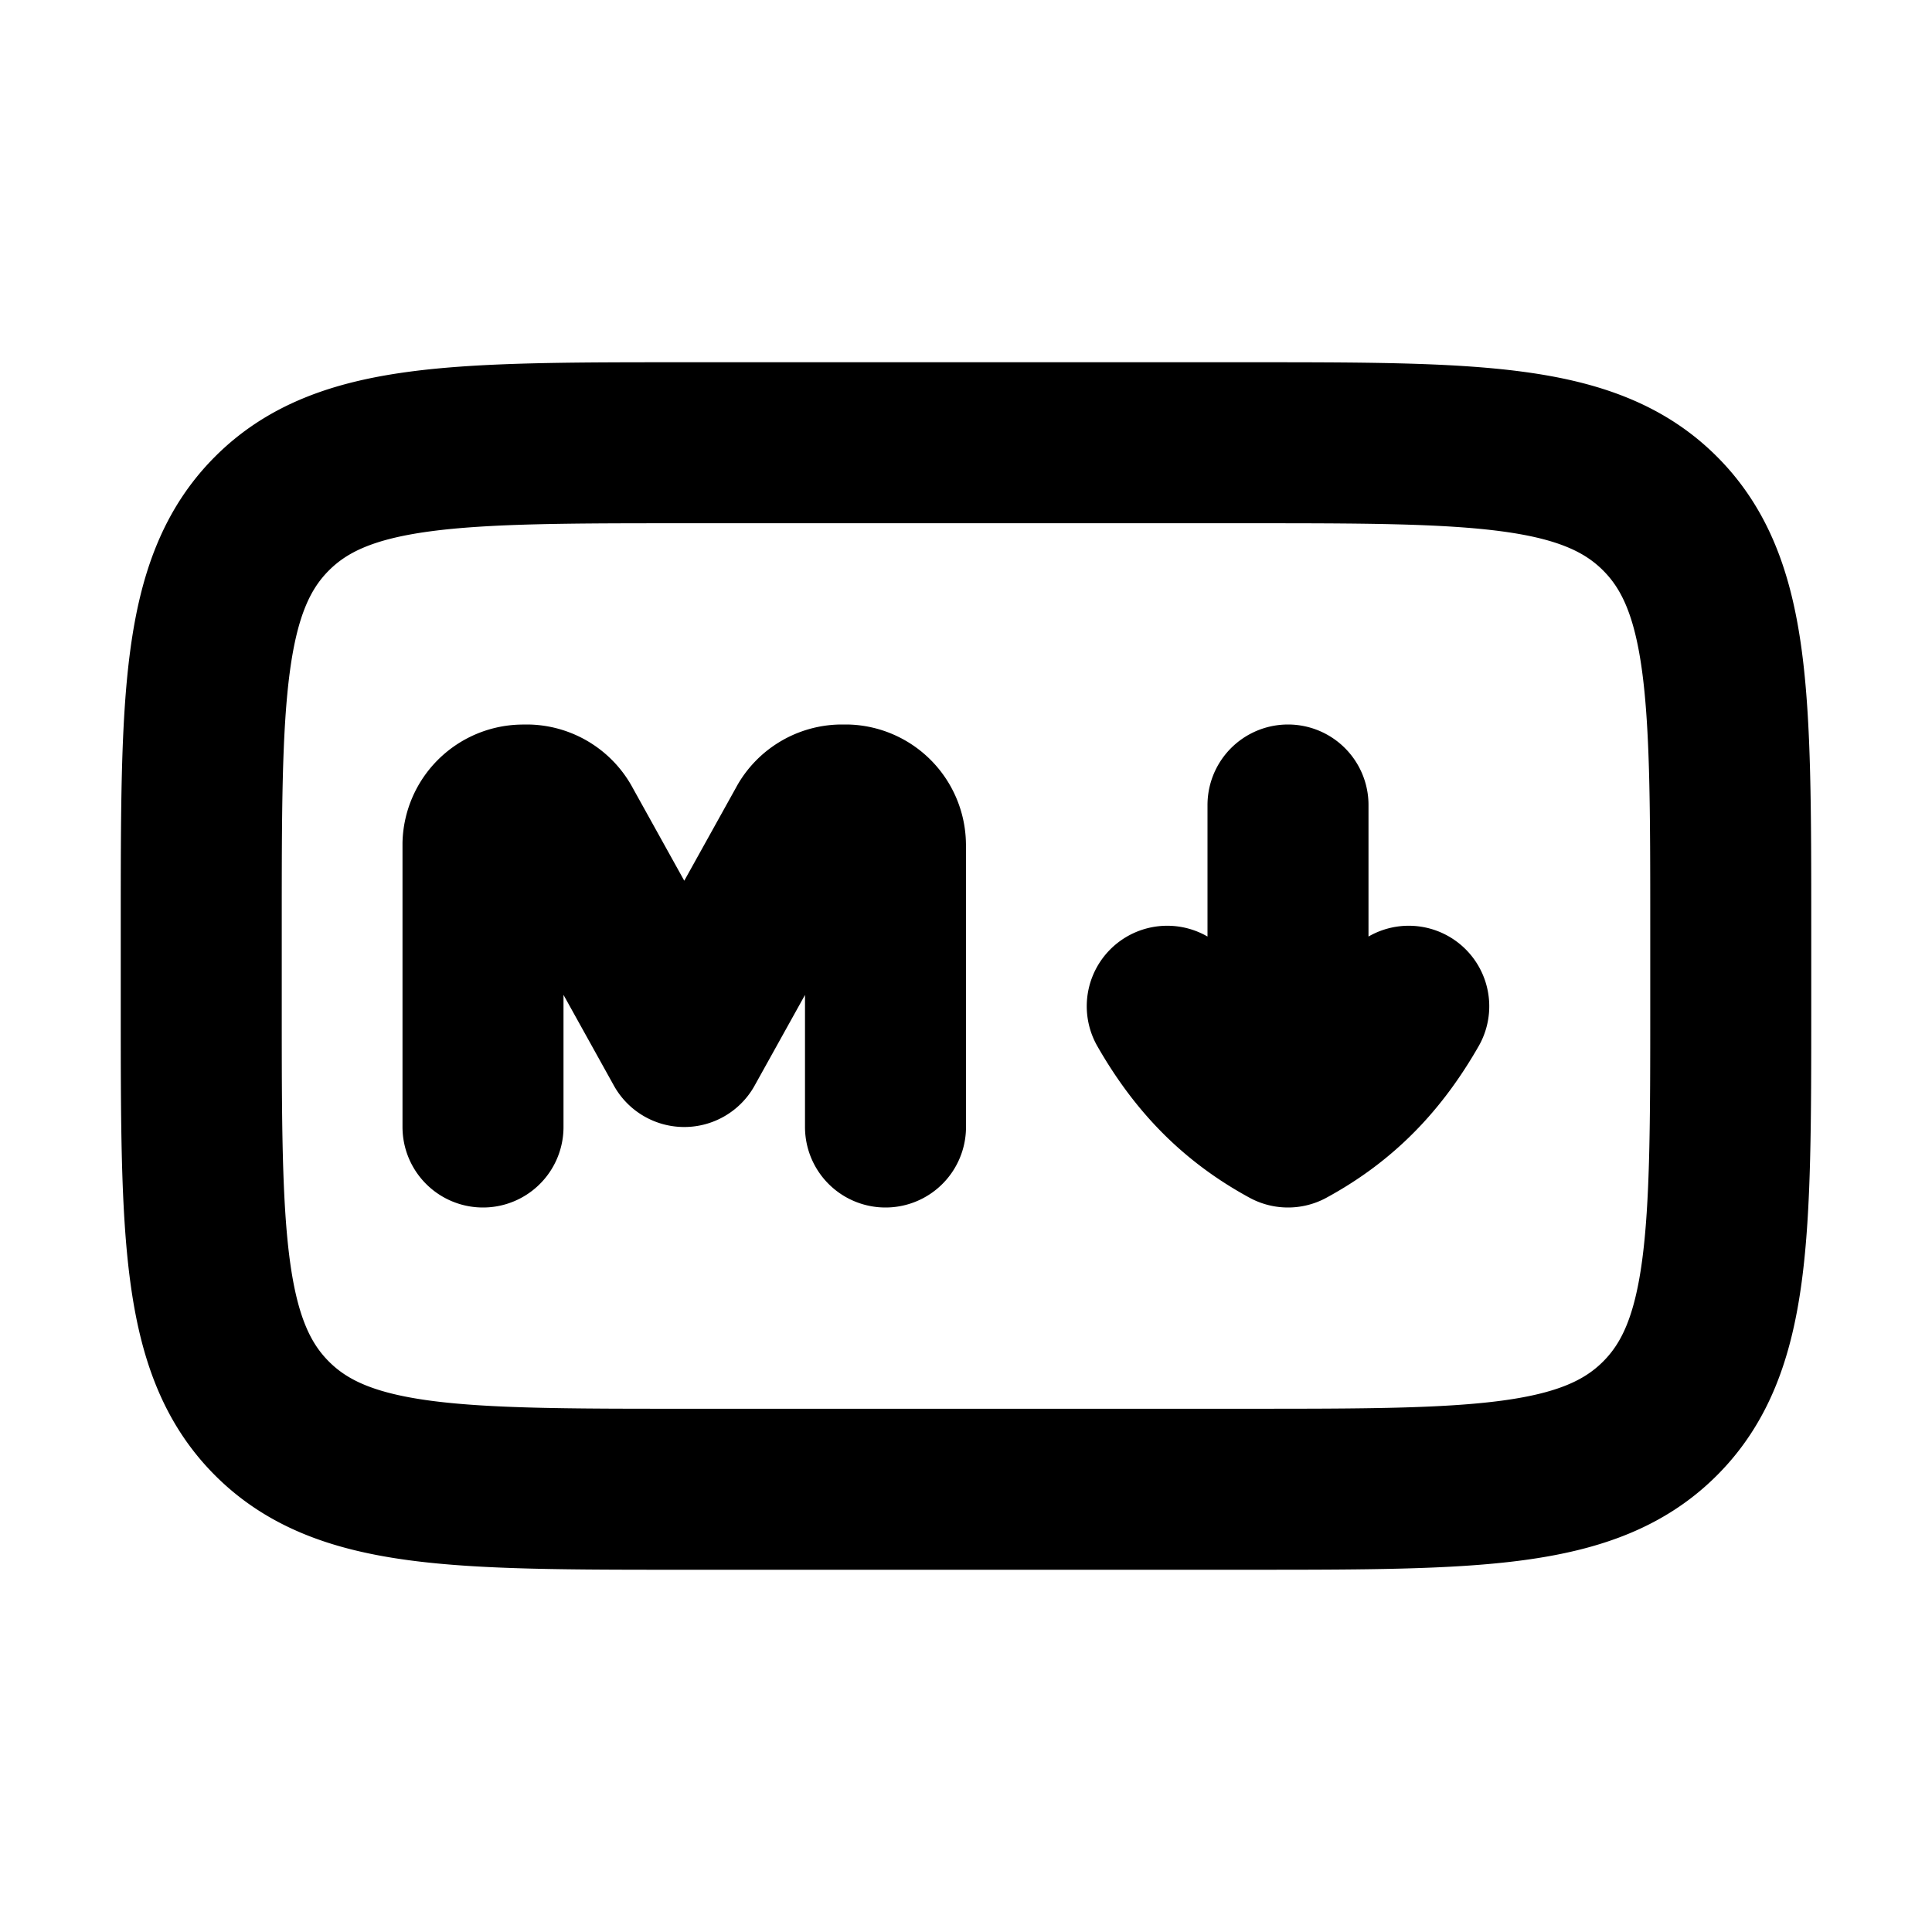 <svg xmlns="http://www.w3.org/2000/svg" width="24" height="24" viewBox="0 0 24 24" fill="none">
    <path stroke="currentColor" stroke-linecap="round" stroke-linejoin="round" stroke-width="2" d="M6 14v-3.519a.5.5 0 0 1 .48-.48L6.526 10v0h.027a.5.5 0 0 1 .431.27L8.5 13l1.517-2.73.013-.024a.5.5 0 0 1 .418-.246h.027v0h.044a.5.5 0 0 1 .48.48l.001.045V14m5-4v3.5m-1.5-1c.375.655.838 1.14 1.5 1.5.662-.36 1.125-.845 1.5-1.5m-9 6h7c2.828 0 4.243 0 5.121-.879.879-.878.879-2.293.879-5.121v-1c0-2.828 0-4.243-.879-5.121C19.743 5.5 18.328 5.5 15.5 5.5h-7c-2.828 0-4.243 0-5.121.879C2.5 7.257 2.5 8.672 2.5 11.5v1c0 2.828 0 4.243.879 5.121.878.879 2.293.879 5.121.879"/>
</svg>